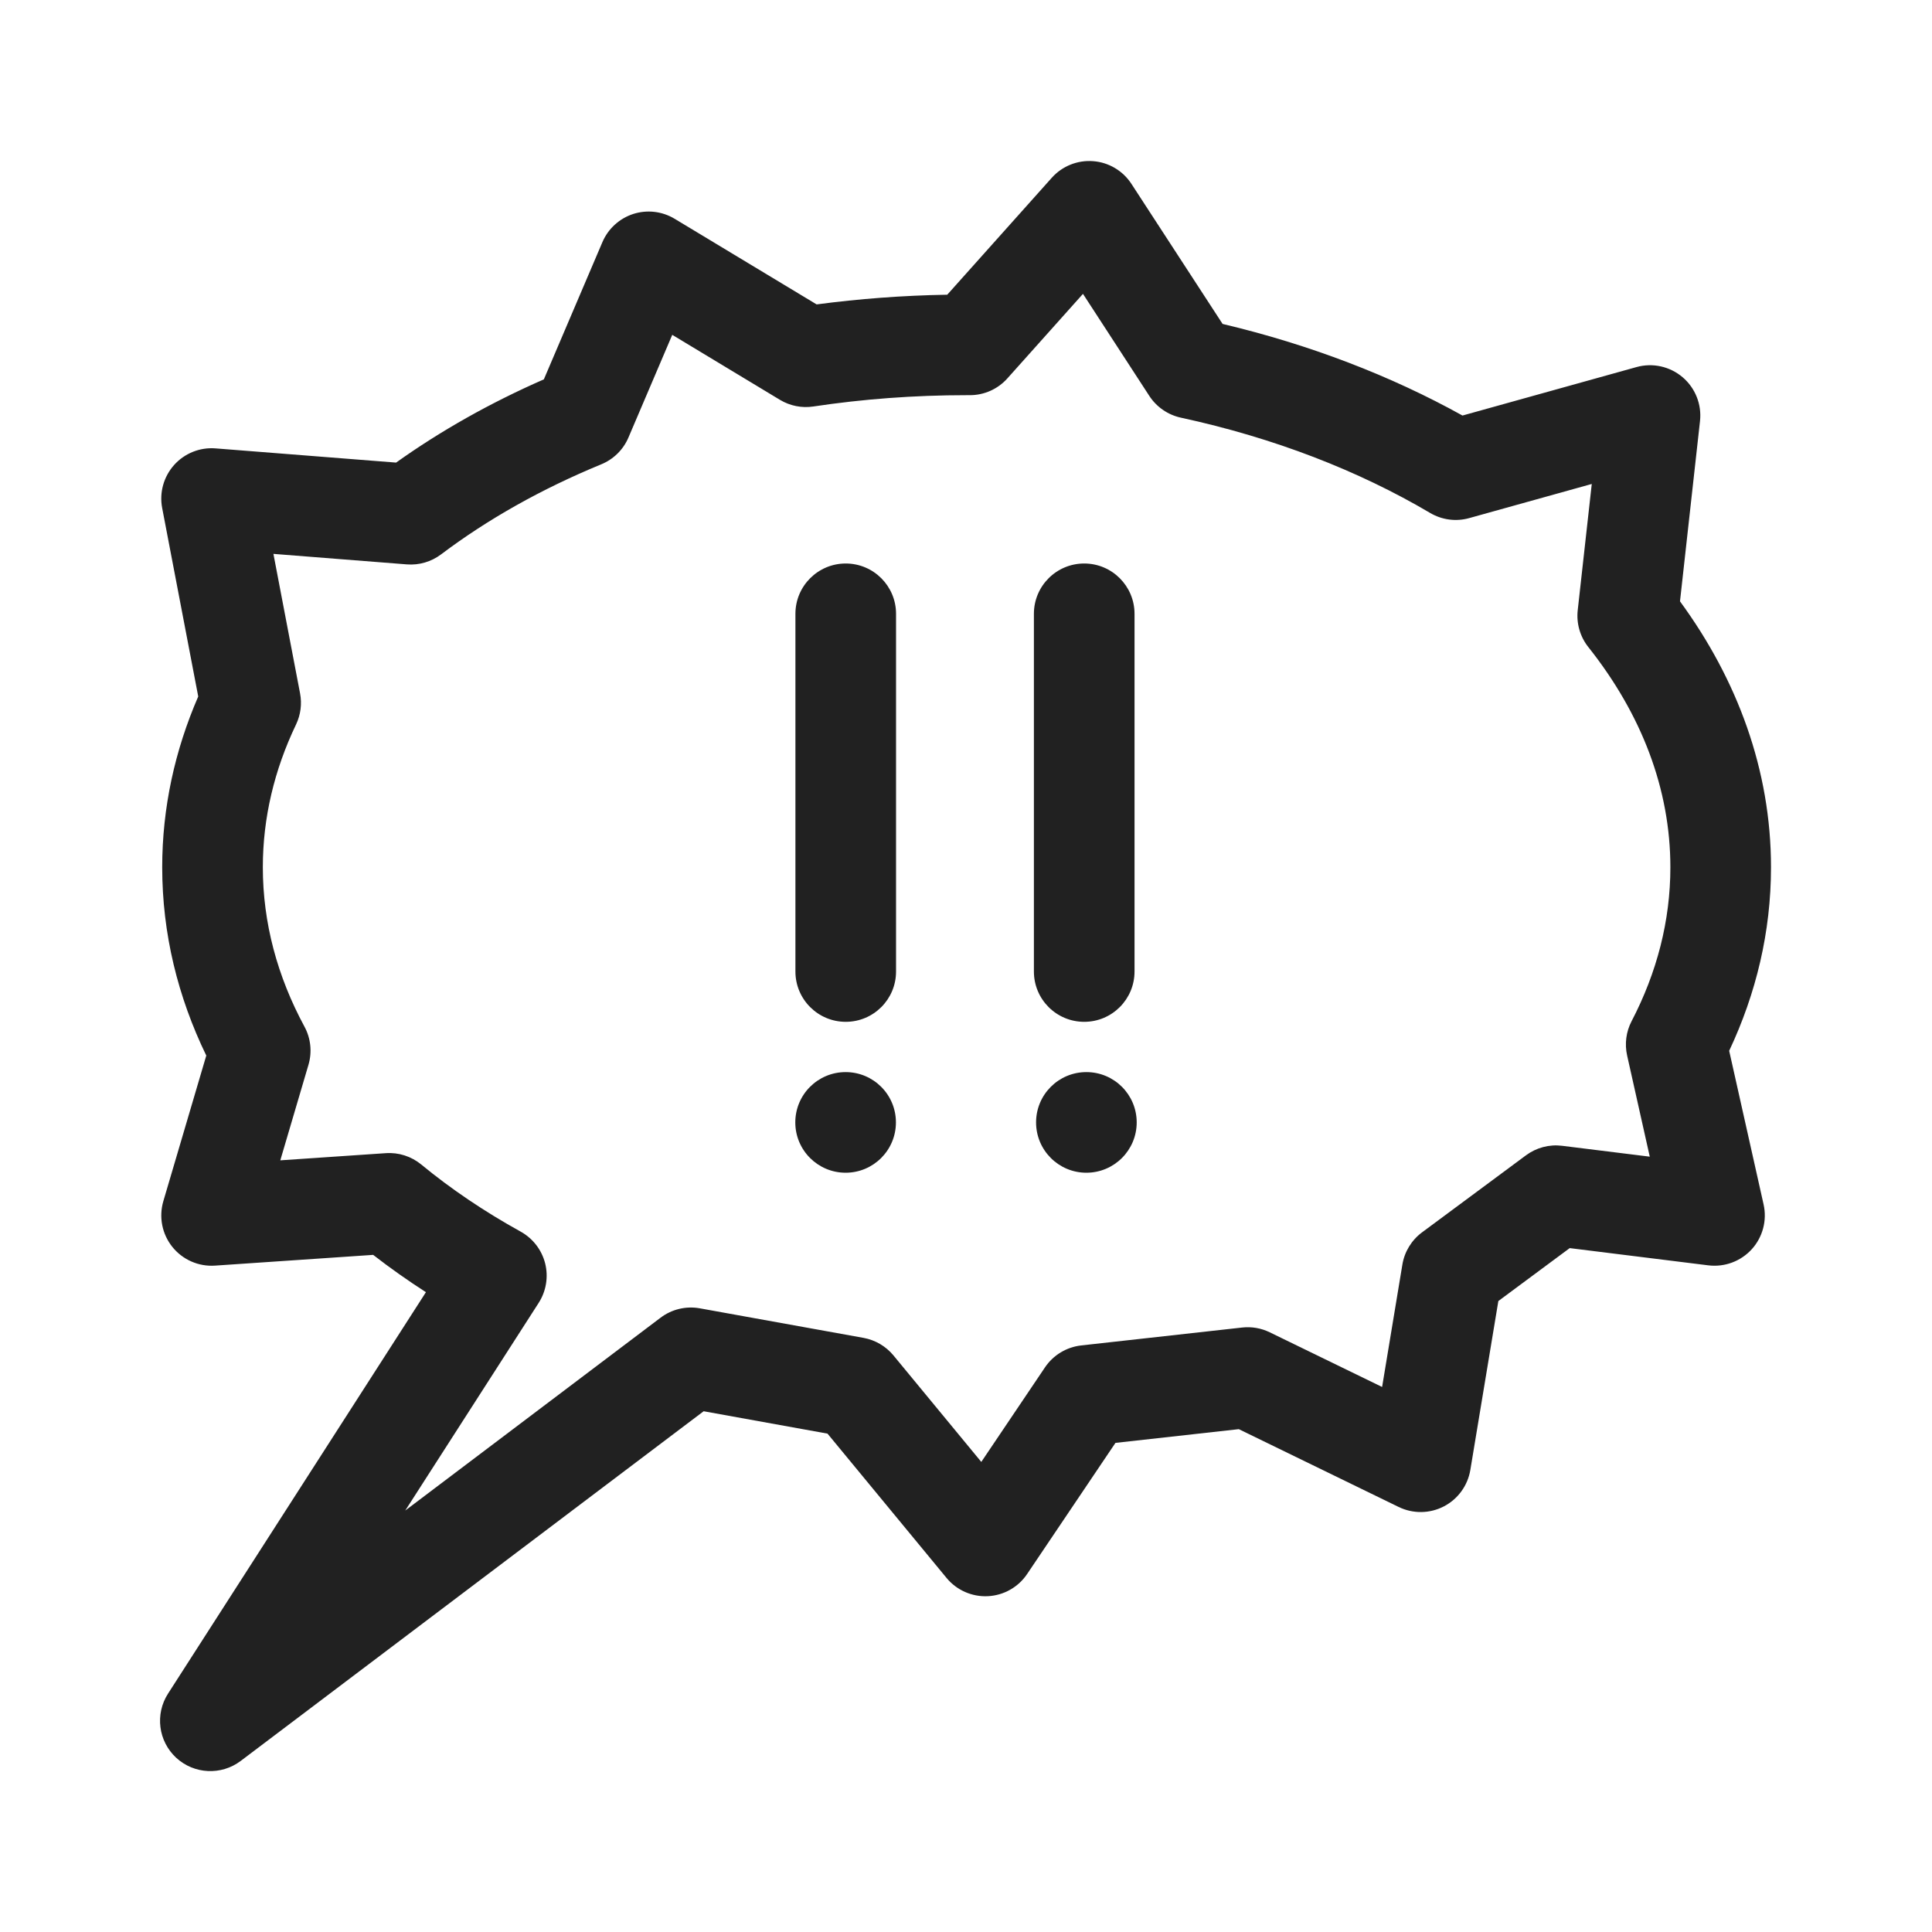 <svg width="48" height="48" viewBox="0 0 48 48" fill="none" xmlns="http://www.w3.org/2000/svg">
<path d="M22.262 15.25C22.262 14.56 21.702 14 21.012 14C20.322 14 19.762 14.56 19.762 15.25V24.137C19.762 24.828 20.322 25.387 21.012 25.387C21.702 25.387 22.262 24.828 22.262 24.137V15.25Z" fill="#212121"/>
<path d="M28.187 15.25C28.187 14.56 27.627 14 26.937 14C26.246 14 25.687 14.56 25.687 15.25V24.137C25.687 24.828 26.246 25.387 26.937 25.387C27.627 25.387 28.187 24.828 28.187 24.137V15.25Z" fill="#212121"/>
<path d="M21.009 29.136C21.7 29.136 22.259 28.576 22.259 27.886C22.259 27.195 21.7 26.636 21.009 26.636C20.319 26.636 19.759 27.195 19.759 27.886C19.759 28.576 20.319 29.136 21.009 29.136Z" fill="#212121"/>
<path d="M28.241 27.886C28.241 28.576 27.681 29.136 26.991 29.136C26.3 29.136 25.741 28.576 25.741 27.886C25.741 27.195 26.3 26.636 26.991 26.636C27.681 26.636 28.241 27.195 28.241 27.886Z" fill="#212121"/>
<path d="M28.11 4.568C27.898 4.242 27.546 4.033 27.158 4.004C26.77 3.974 26.39 4.127 26.131 4.417L23.534 7.322C22.428 7.341 21.344 7.423 20.289 7.563L16.762 5.436C16.452 5.249 16.077 5.205 15.732 5.316C15.388 5.428 15.109 5.683 14.967 6.015L13.512 9.425C12.181 10.008 10.948 10.703 9.841 11.493L5.355 11.14C4.967 11.109 4.586 11.262 4.326 11.552C4.066 11.843 3.956 12.238 4.029 12.621L4.925 17.304C4.346 18.638 4.03 20.064 4.03 21.547C4.03 23.195 4.419 24.77 5.125 26.225L4.058 29.843C3.943 30.236 4.026 30.66 4.282 30.979C4.538 31.298 4.934 31.472 5.342 31.444L9.271 31.177C9.688 31.501 10.126 31.81 10.582 32.104L4.175 42.077C3.847 42.587 3.932 43.258 4.376 43.67C4.821 44.081 5.496 44.115 5.98 43.75L17.482 35.062L20.559 35.618L23.517 39.204C23.768 39.508 24.148 39.676 24.542 39.657C24.936 39.638 25.298 39.434 25.518 39.107L27.713 35.848L30.778 35.507L34.749 37.44C35.104 37.613 35.52 37.608 35.87 37.427C36.221 37.246 36.465 36.91 36.53 36.521L37.226 32.324L38.999 31.009L42.442 31.437C42.845 31.487 43.248 31.338 43.522 31.037C43.795 30.736 43.905 30.32 43.816 29.924L42.961 26.107C43.631 24.684 44 23.15 44 21.547C44 19.134 43.165 16.887 41.739 14.94L42.236 10.462C42.282 10.049 42.12 9.641 41.804 9.372C41.487 9.103 41.058 9.008 40.658 9.12L36.335 10.324C34.558 9.337 32.545 8.563 30.375 8.048L28.11 4.568ZM25.028 9.401L26.906 7.301L28.555 9.837C28.735 10.113 29.017 10.307 29.339 10.377C31.659 10.879 33.757 11.696 35.531 12.744C35.824 12.917 36.174 12.964 36.502 12.872L39.547 12.024L39.198 15.162C39.162 15.49 39.257 15.819 39.462 16.077C40.785 17.743 41.5 19.605 41.5 21.547C41.5 22.877 41.166 24.162 40.536 25.372C40.4 25.633 40.361 25.934 40.425 26.222L40.988 28.737L38.811 28.467C38.492 28.427 38.171 28.512 37.913 28.703L35.331 30.617C35.071 30.81 34.895 31.097 34.842 31.416L34.338 34.459L31.547 33.101C31.334 32.997 31.097 32.956 30.862 32.982L26.862 33.427C26.497 33.468 26.168 33.667 25.963 33.971L24.38 36.321L22.197 33.674C22.008 33.446 21.745 33.292 21.454 33.239L17.388 32.505C17.045 32.443 16.691 32.527 16.413 32.737L10.068 37.529L13.383 32.37C13.57 32.079 13.628 31.723 13.544 31.388C13.459 31.053 13.239 30.768 12.937 30.6C12.029 30.098 11.201 29.538 10.466 28.932C10.219 28.729 9.904 28.628 9.586 28.65L6.964 28.828L7.664 26.454C7.757 26.137 7.722 25.796 7.564 25.506C6.889 24.256 6.53 22.925 6.53 21.547C6.53 20.318 6.815 19.128 7.355 18C7.47 17.759 7.505 17.488 7.455 17.226L6.793 13.761L10.108 14.022C10.412 14.046 10.715 13.957 10.959 13.773C12.105 12.908 13.445 12.15 14.94 11.535C15.243 11.41 15.486 11.171 15.614 10.869L16.702 8.319L19.378 9.934C19.627 10.084 19.921 10.143 20.209 10.099C21.434 9.915 22.707 9.818 24.015 9.818L24.093 9.818C24.45 9.819 24.79 9.668 25.028 9.401Z" fill="#212121"/>
</svg>
